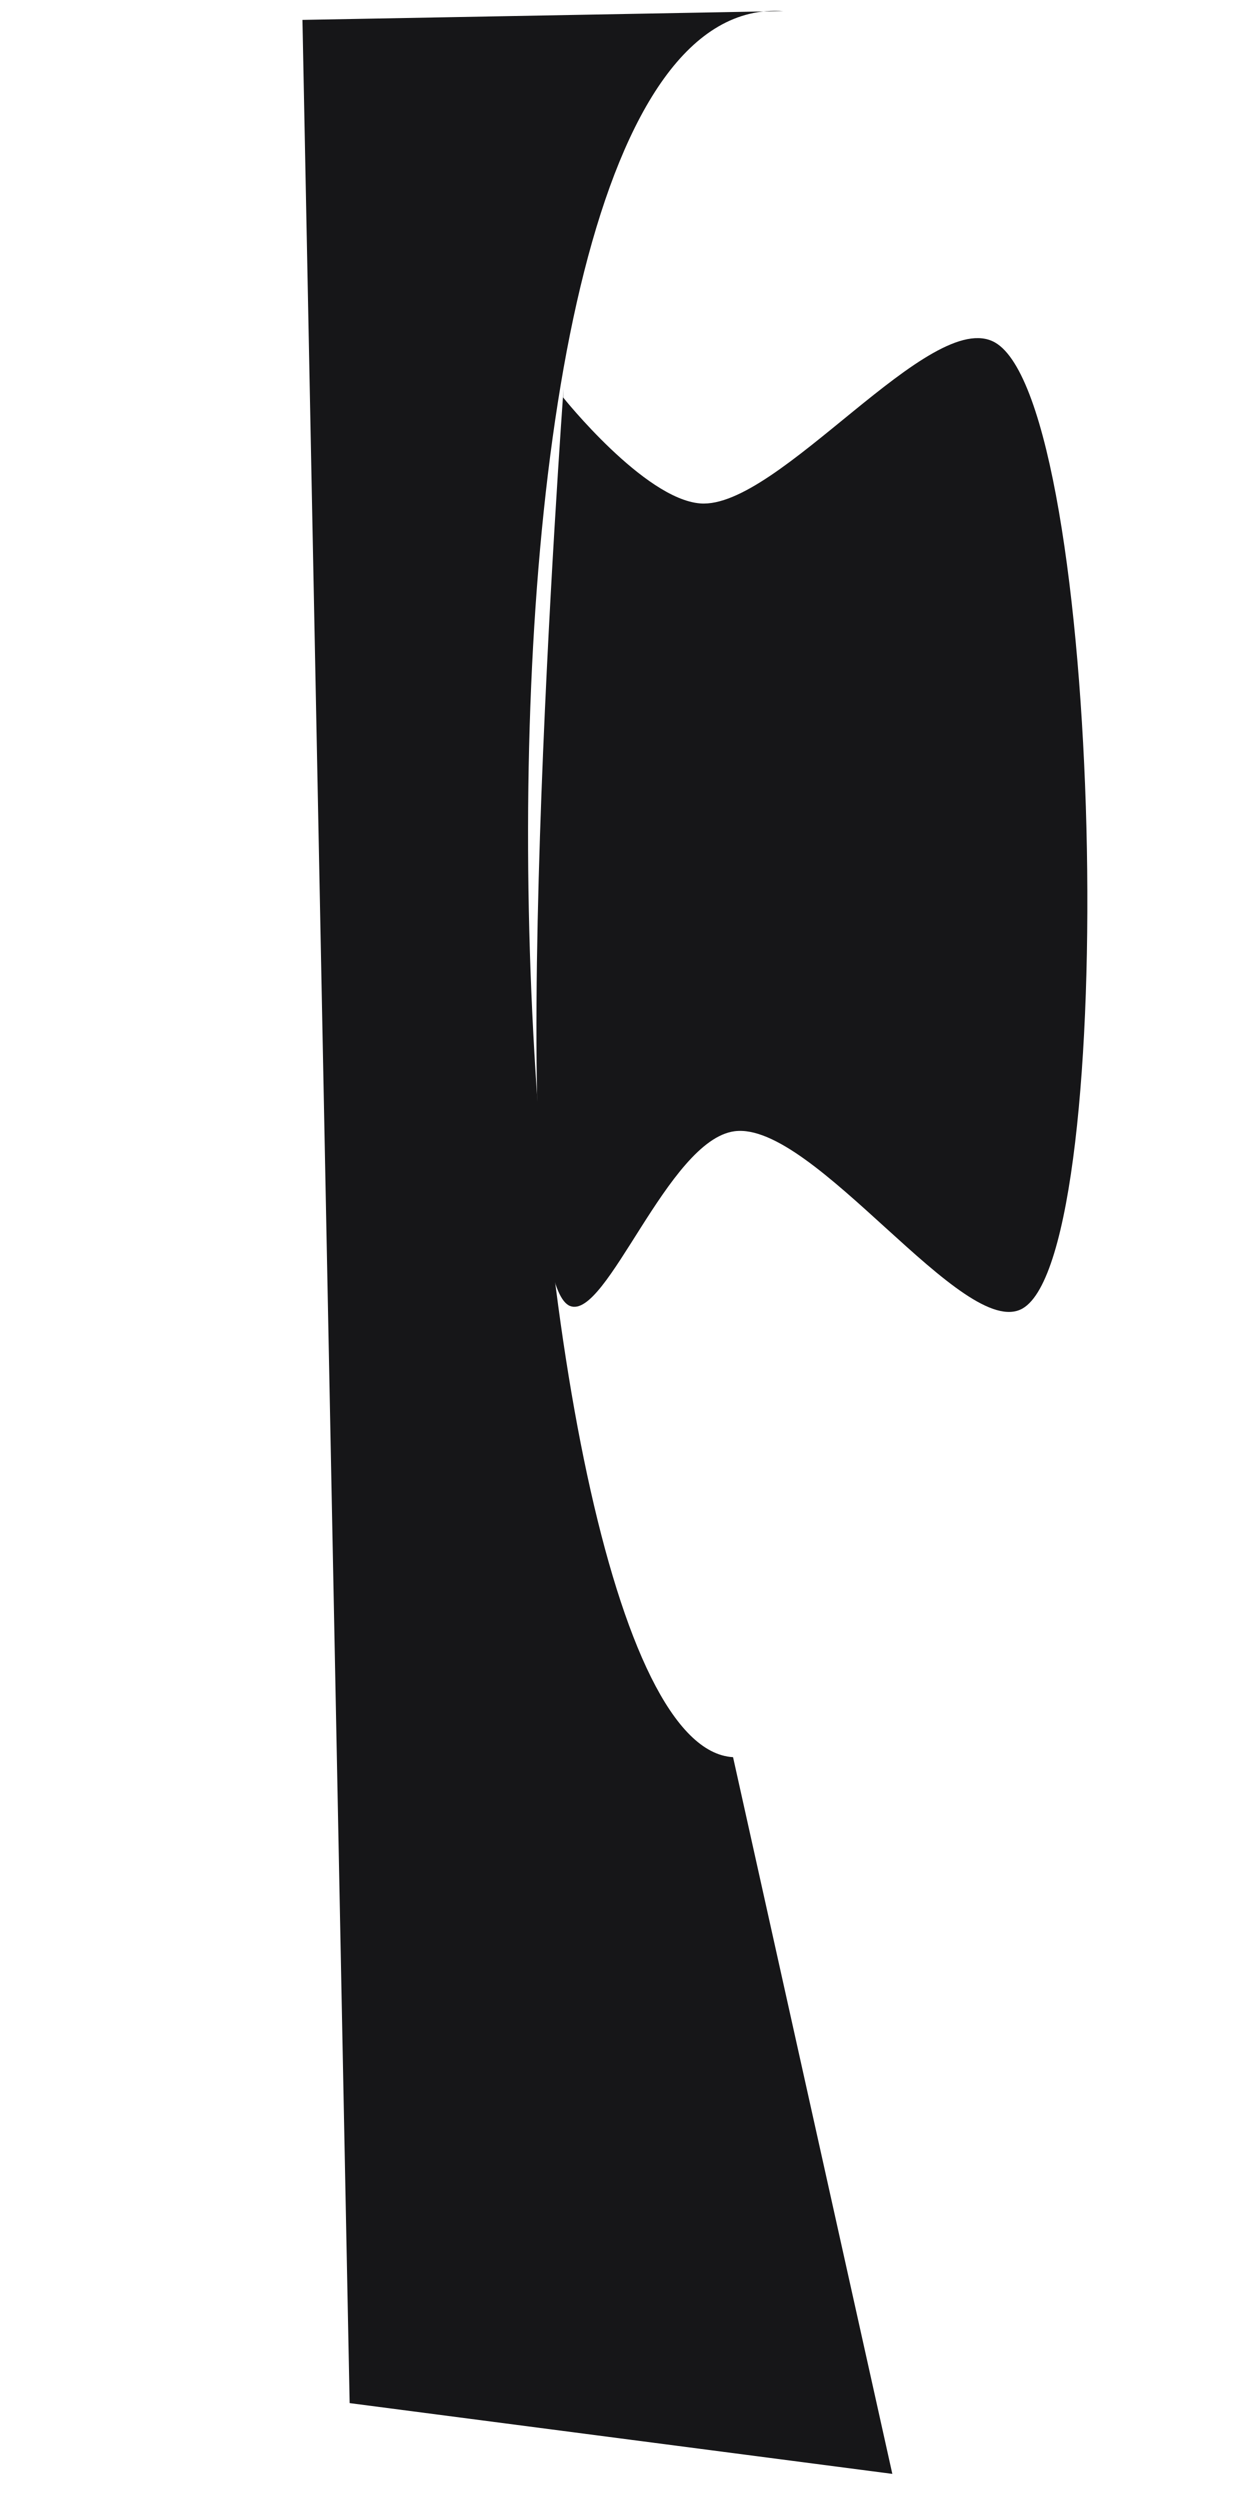 <?xml version="1.0" encoding="utf-8"?>
<svg viewBox="186.025 92.795 45 90" xmlns="http://www.w3.org/2000/svg" xmlns:bx="https://boxy-svg.com">
  <linearGradient id='gradient'>
    <stop id='cruiserRed' offset='0' stop-color='rgba(255, 0, 0, 0.671)'/>
    <stop offset='0%' stop-color='rgb(216, 216, 216)'/>
  </linearGradient>
  <linearGradient id='gradientTop'>
    <stop id='cruiserRedTop' offset='0' stop-color='rgba(255, 0, 0, 0.671)'/>
    <stop offset='0%' stop-color='rgb(216, 216, 216)'/>
  </linearGradient>
  <path fill="#161618" d="M 163.205 130.83 L 163.522 148.138 L 249.318 146.439 L 251.866 126.902 L 226.064 132.636 C 225.571 141.272 162.305 144.266 163.205 130.83 Z" transform="matrix(0, 1, -1, 0, 345.051, -70.011)"/>
  <path fill="#161618" d="M 199.861 131.451 C 199.861 131.451 203.515 128.537 203.676 126.518 C 203.9 123.706 196.564 118.2 197.884 115.901 C 200.124 112.003 230.606 111.36 232.657 114.909 C 233.87 117.009 225.899 122.429 226.278 125.282 C 226.598 127.685 233.087 129.883 232.569 131.202 C 231.557 133.782 199.533 131.435 199.533 131.435" transform="matrix(0, 1, -1, 0, 337.749, -92.758)" bx:d="M 199.861 131.451 R 203.676 126.518 R 197.884 115.901 R 232.657 114.909 R 226.278 125.282 R 232.569 131.202 R 199.533 131.435 1@c5da8c01"/>
</svg>
